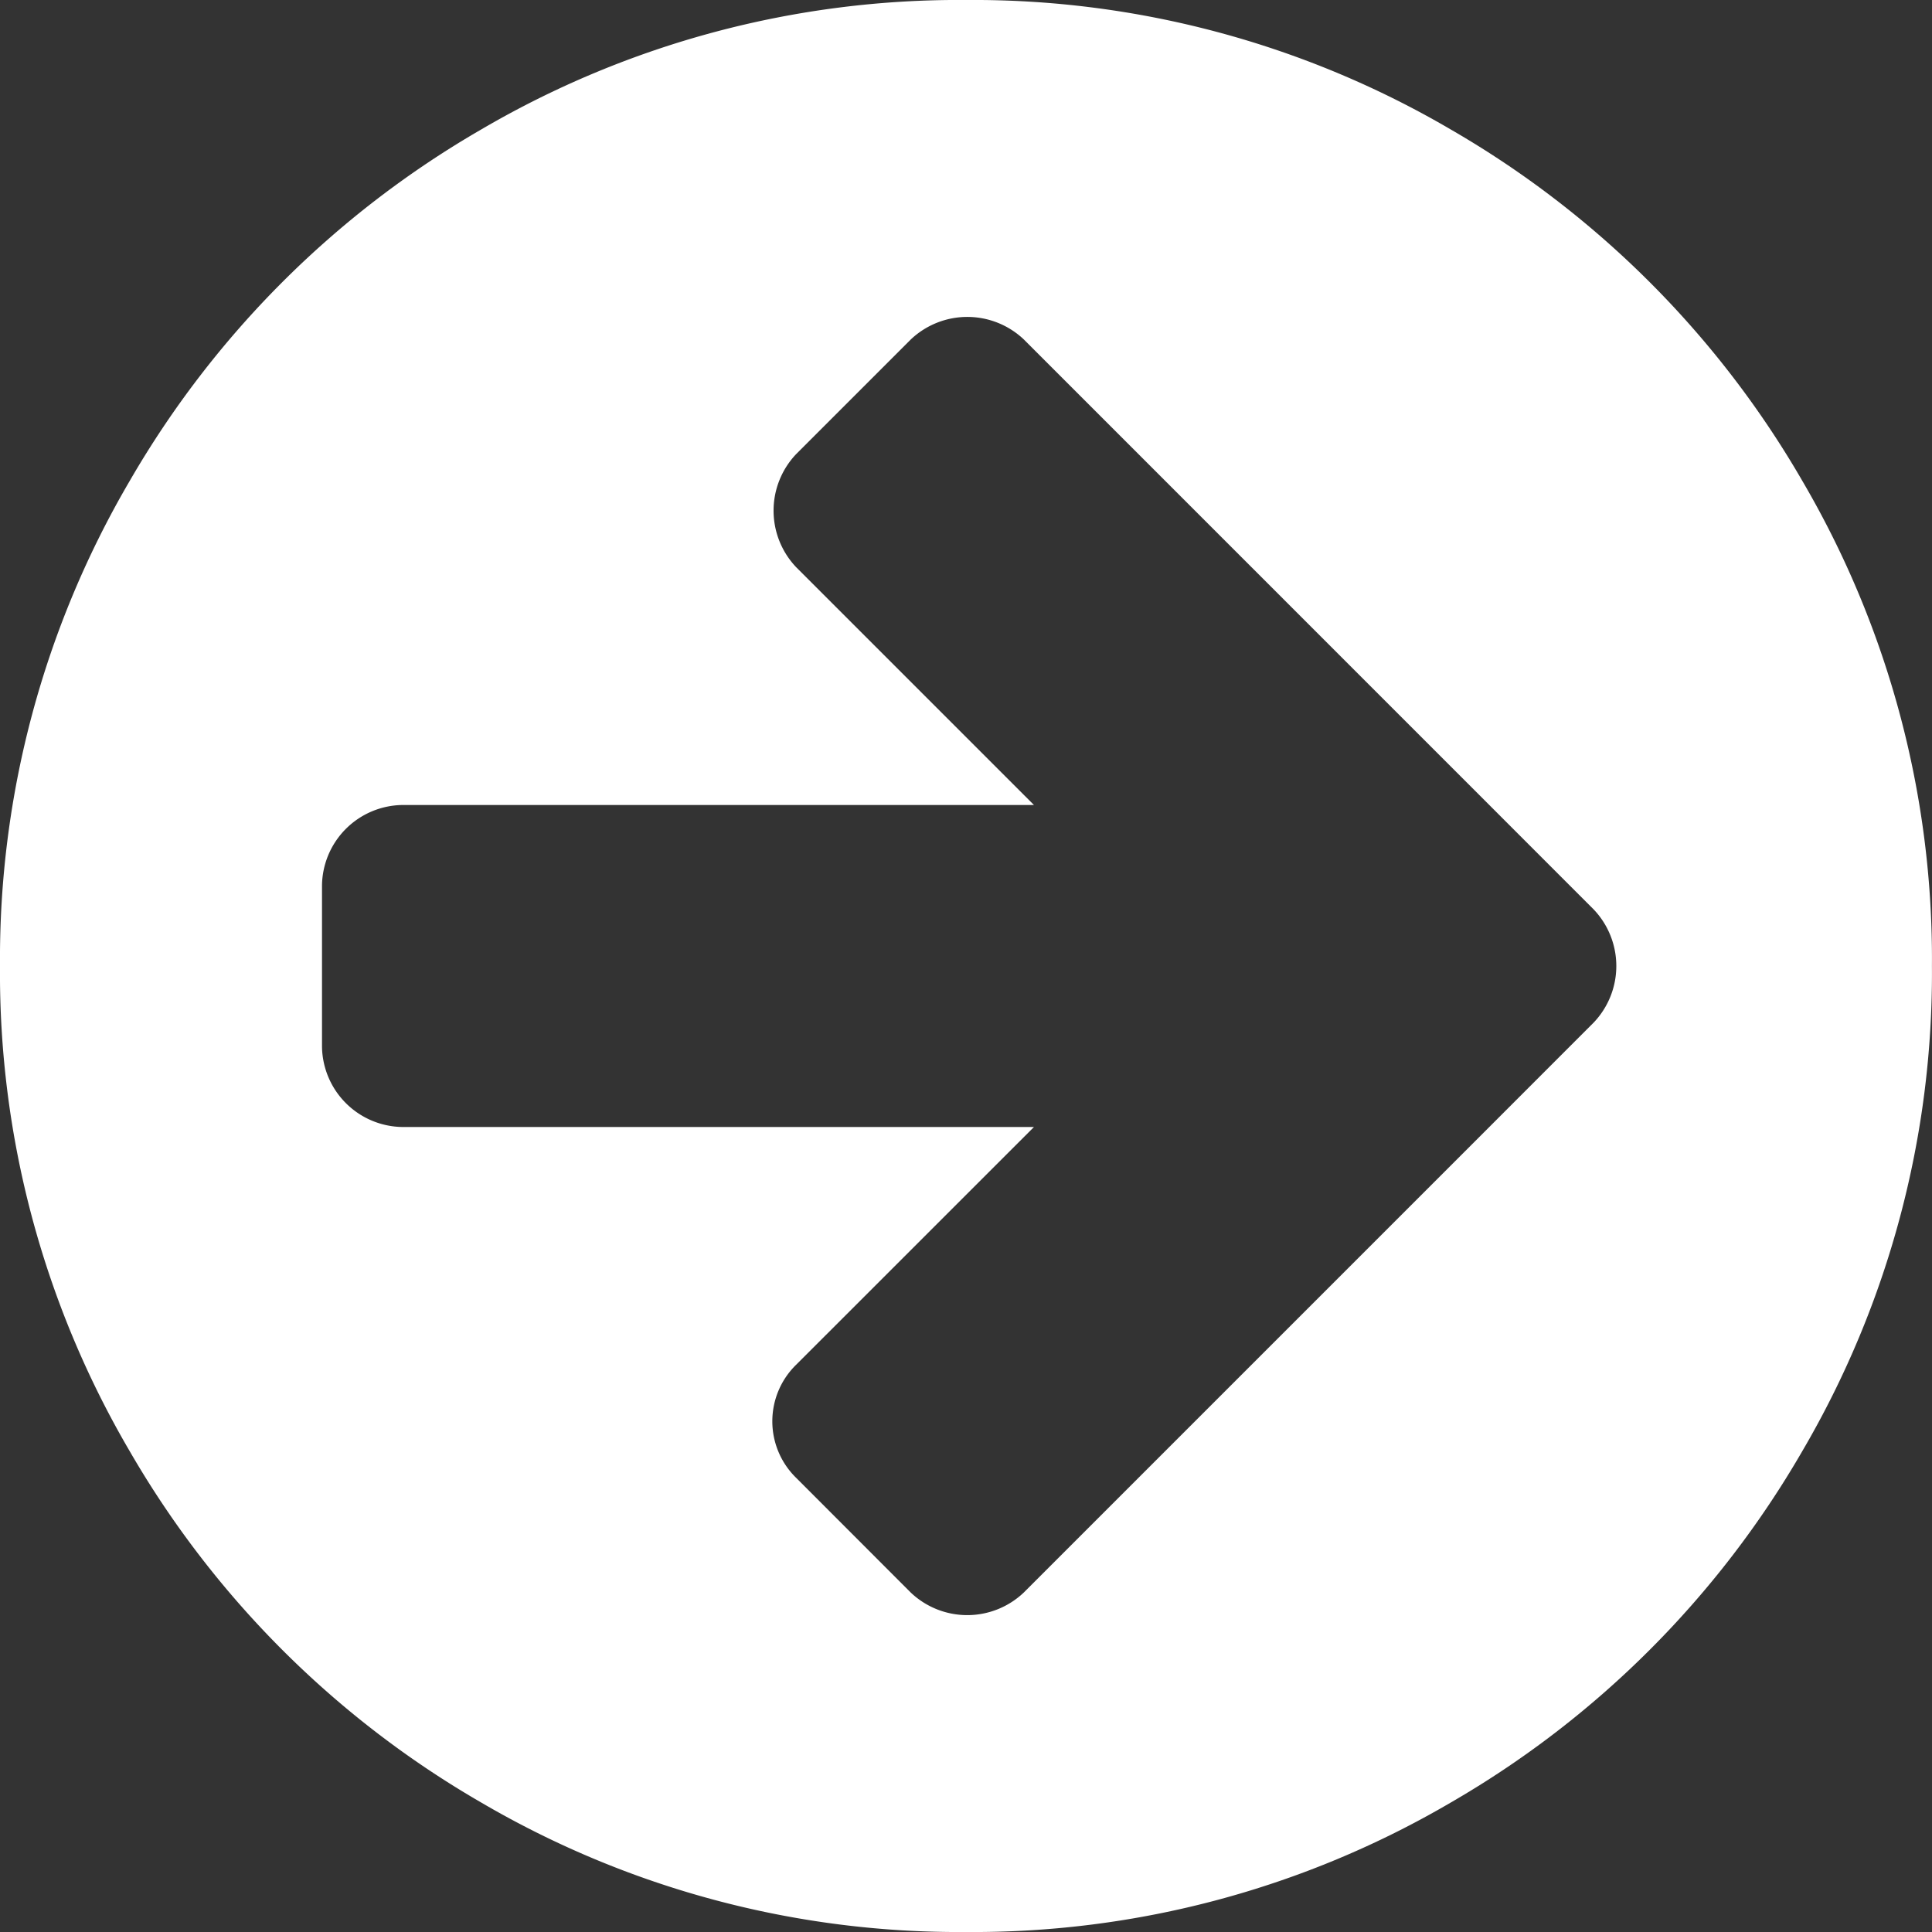 <svg xmlns="http://www.w3.org/2000/svg" width="30.816" height="30.816" viewBox="0 0 30.816 30.816"><rect x="0" y="0" width="30.816" height="30.816" fill="#333333" stroke="none"/><defs><style>.a{fill:#fff;}</style></defs><path class="a" d="M28.75,7.674a15.343,15.343,0,0,0-5.607-5.607A15.072,15.072,0,0,0,15.409,0,15.072,15.072,0,0,0,7.674,2.066,15.339,15.339,0,0,0,2.067,7.674,15.071,15.071,0,0,0,0,15.408a15.075,15.075,0,0,0,2.066,7.734A15.343,15.343,0,0,0,7.674,28.75a15.073,15.073,0,0,0,7.734,2.066,15.073,15.073,0,0,0,7.734-2.066,15.339,15.339,0,0,0,5.607-5.607,15.074,15.074,0,0,0,2.066-7.734A15.075,15.075,0,0,0,28.75,7.674Zm-3.331,8.637-1.825,1.826L16.331,25.4a1.308,1.308,0,0,1-1.806,0L12.7,23.573a1.26,1.26,0,0,1,0-1.806l3.792-3.791H6.42a1.3,1.3,0,0,1-1.284-1.284V14.124A1.3,1.3,0,0,1,6.42,12.84H16.492L12.7,9.048a1.309,1.309,0,0,1,0-1.806l1.826-1.826a1.31,1.31,0,0,1,1.806,0l7.262,7.263,1.825,1.826a1.308,1.308,0,0,1,0,1.806Z" transform="translate(0 0)"/></svg>